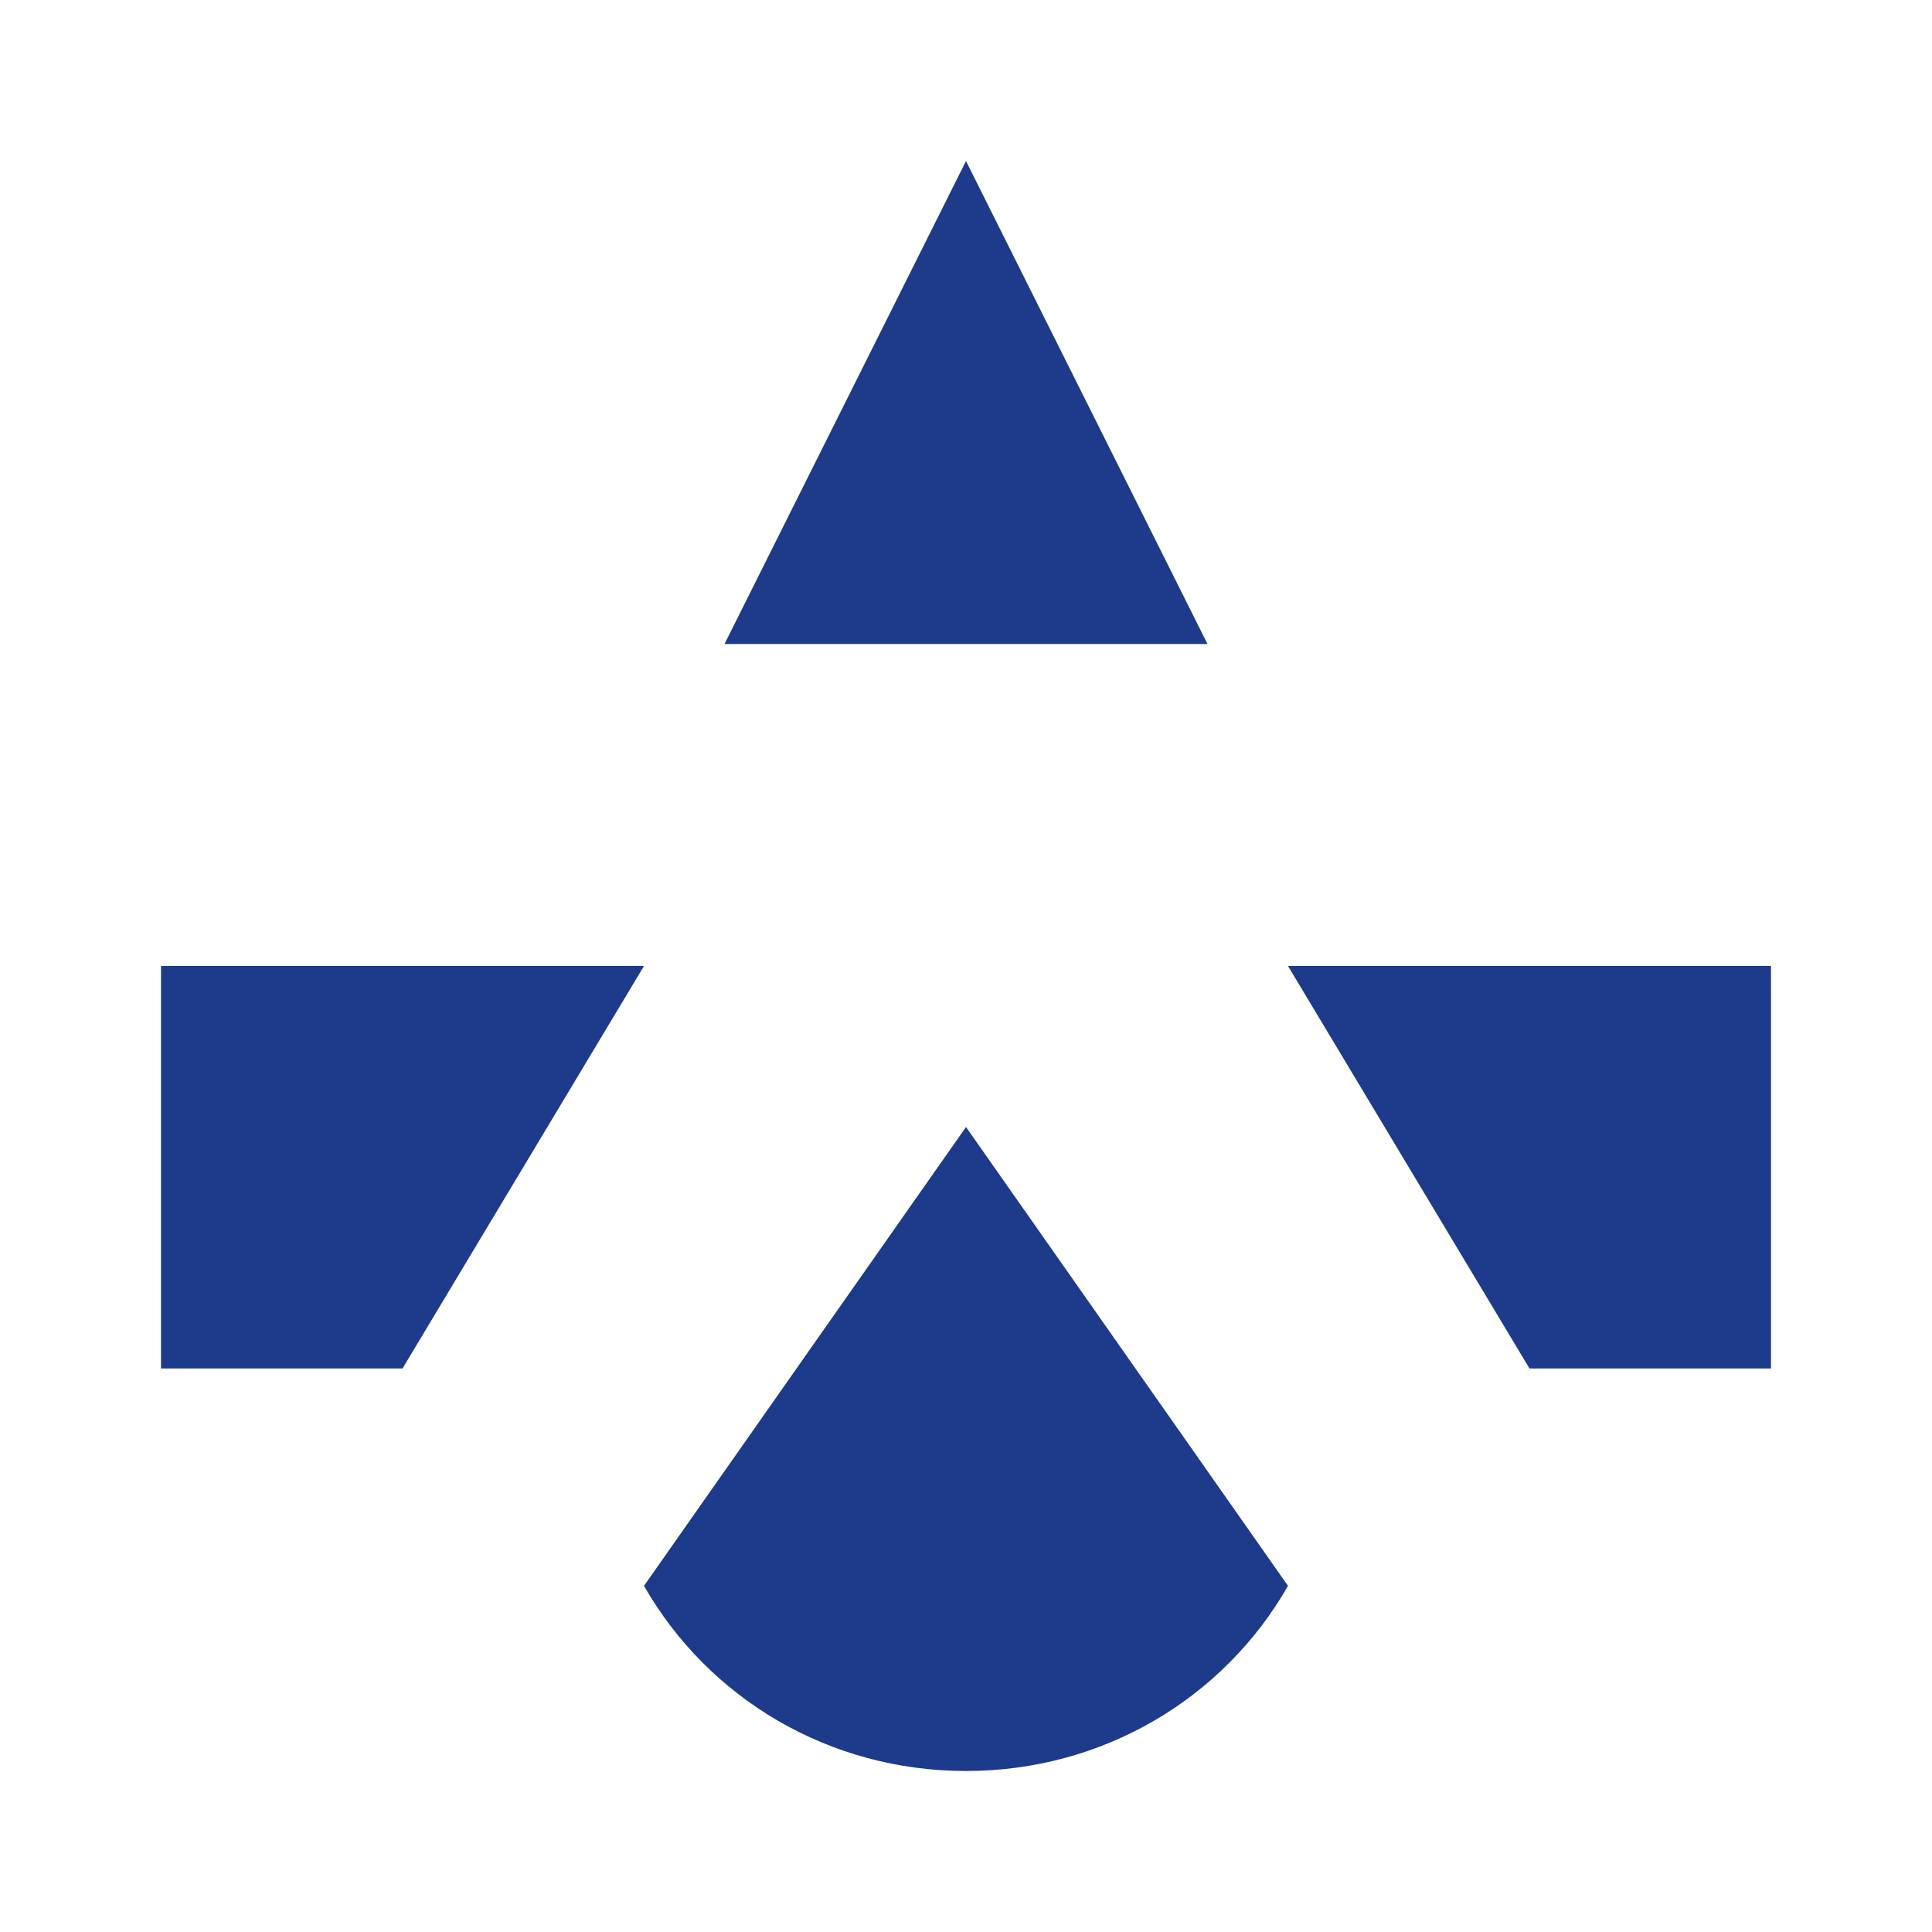 
<svg xmlns="http://www.w3.org/2000/svg" width="36" height="36" viewBox="0 0 24 24" fill="#1e3a8a">
  <path d="M12 2L15 8H9L12 2ZM12 22C10.3 22 8.8 21.1 8 19.7L12 14L16 19.7C15.2 21.1 13.7 22 12 22ZM2 12H8L5 17H2V12ZM22 12V17H19L16 12H22Z"/>
</svg>
